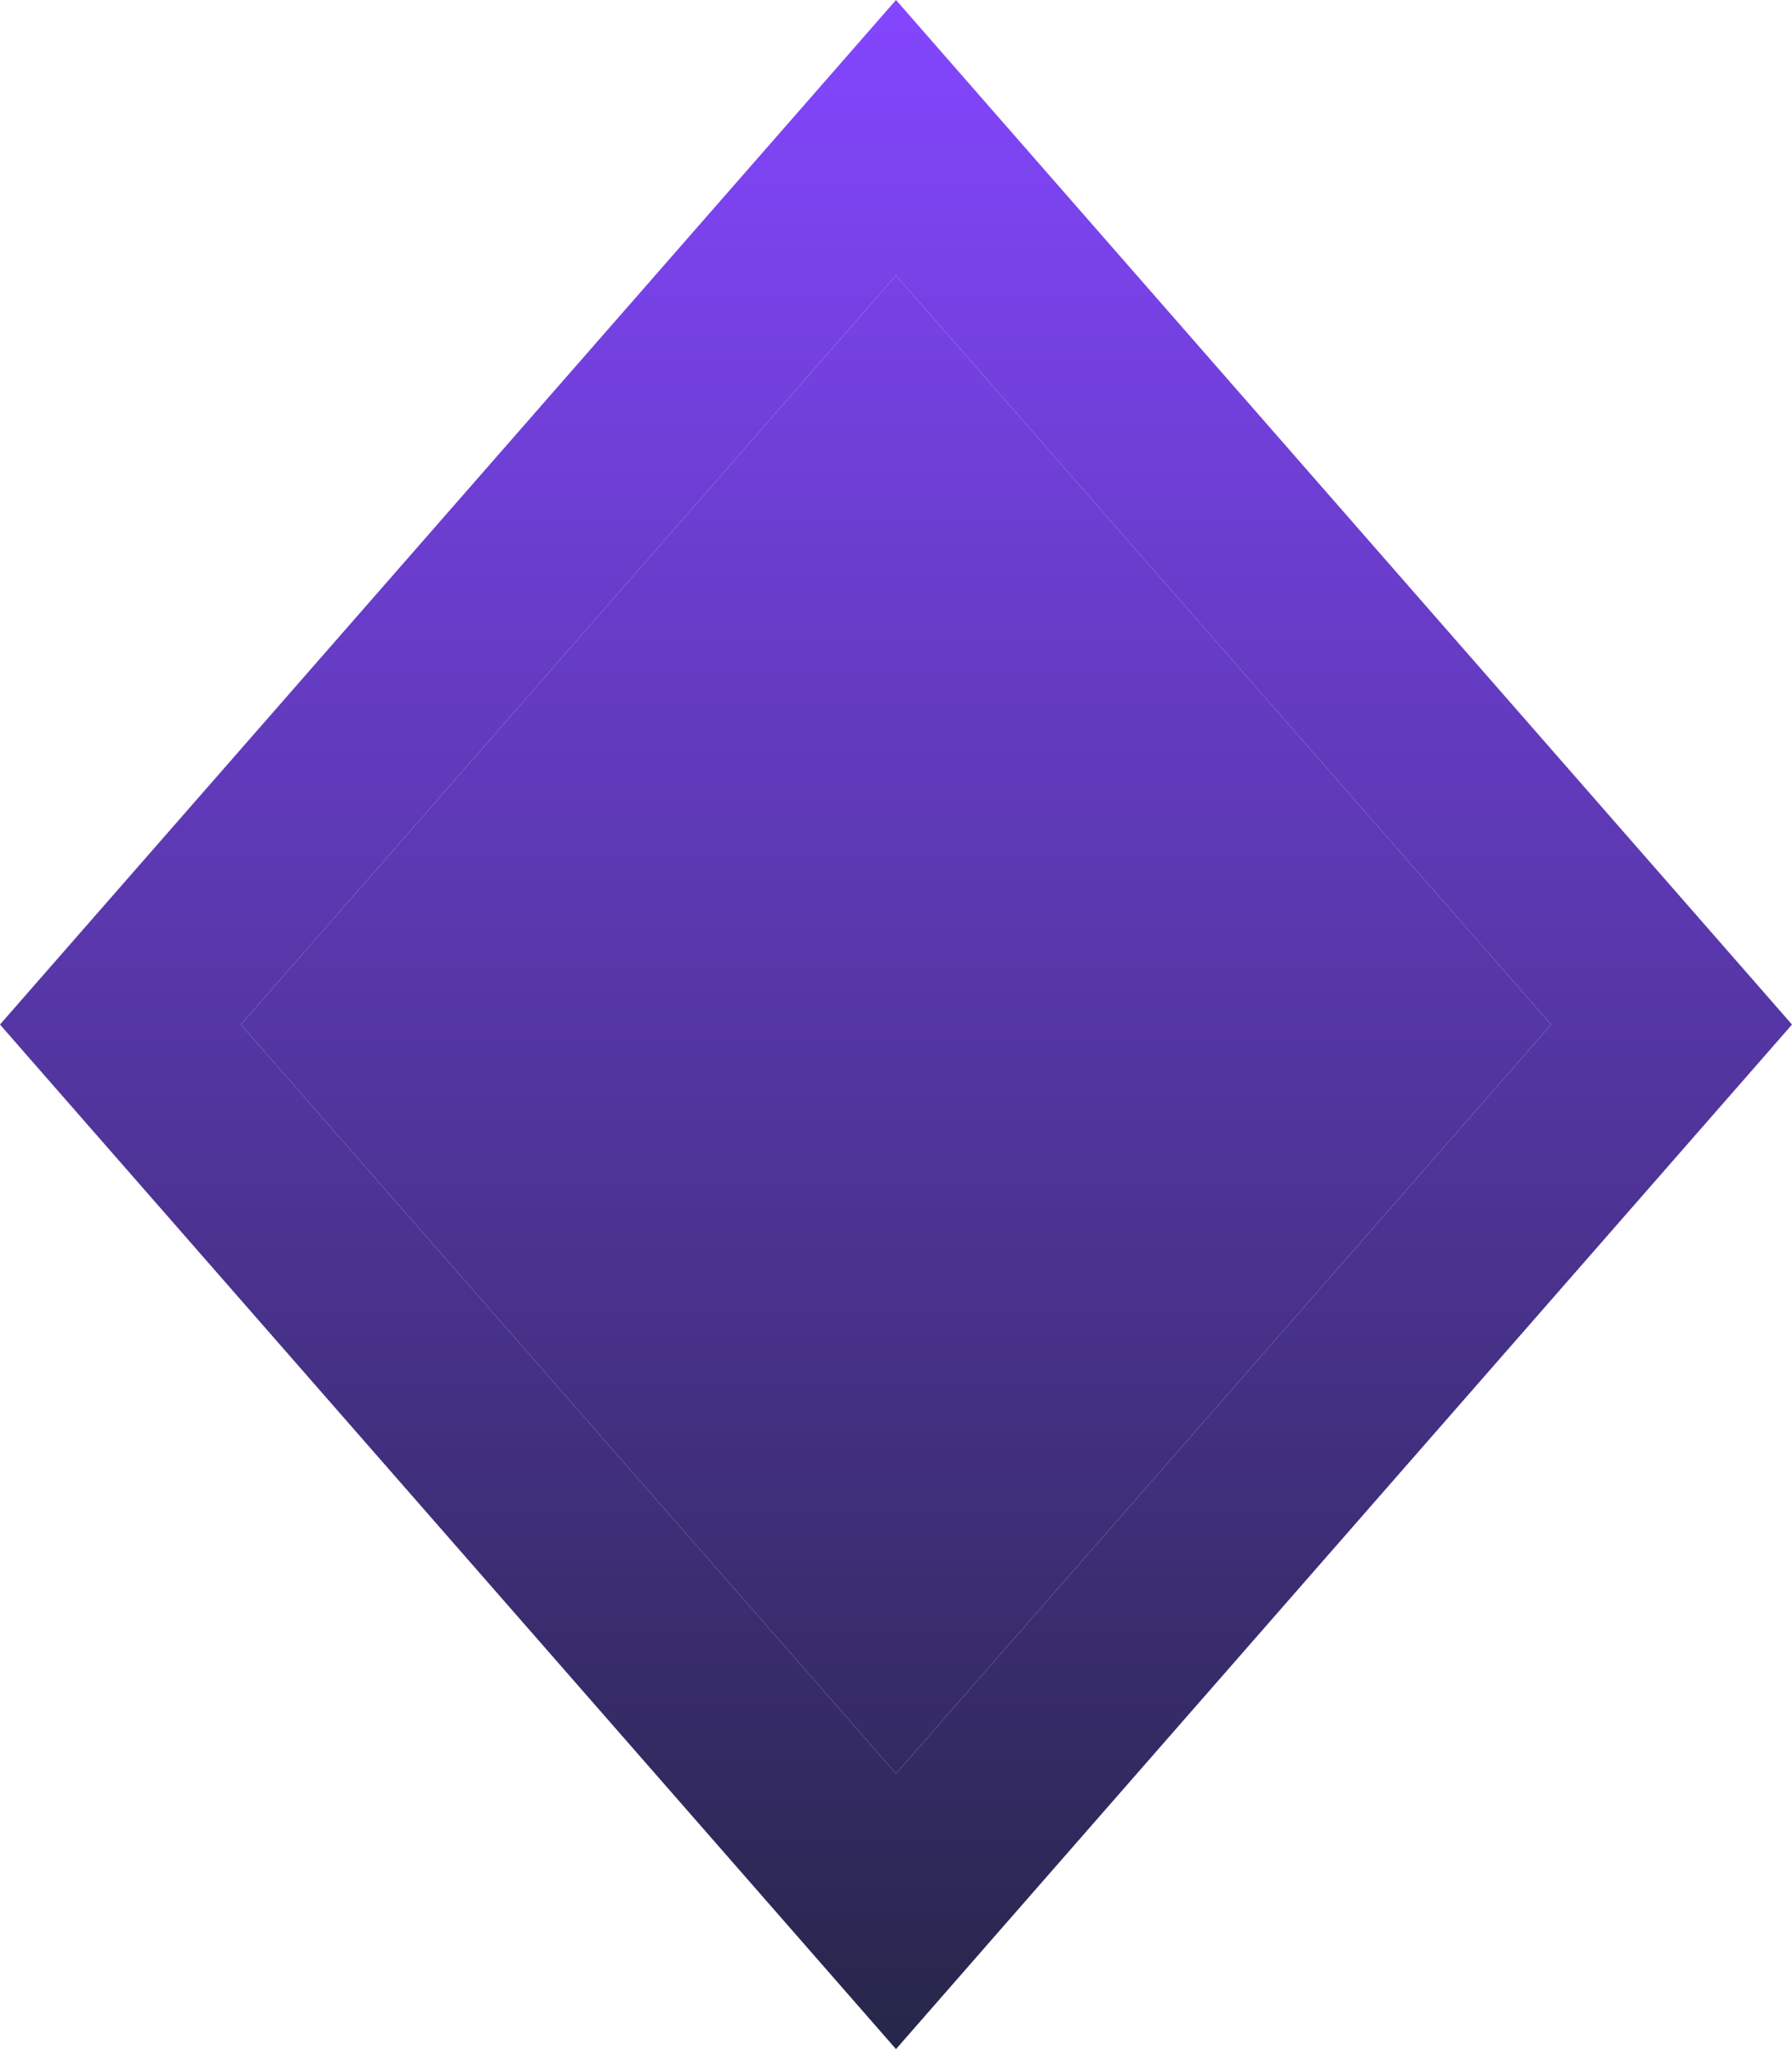 <svg width="14" height="16" viewBox="0 0 14 16" fill="none" xmlns="http://www.w3.org/2000/svg">
<path d="M0.236 7.73L6.295 0.806L7 -6.10352e-05L7.705 0.806L13.764 7.73L14 8L13.764 8.27L7.705 15.194L7 16L6.295 15.194L0.236 8.27L0 8L0.236 7.73ZM7 2.151L1.882 8L7 13.849L12.118 8L7 2.151Z" fill="url(#paint0_linear)"/>
<path d="M7 2.151L1.882 8L7 13.849L12.118 8L7 2.151Z" fill="url(#paint1_linear)"/>
<defs>
<linearGradient id="paint0_linear" x1="7" y1="16" x2="7" y2="-6.10352e-05" gradientUnits="userSpaceOnUse">
<stop stop-color="#262649"/>
<stop offset="1" stop-color="#8446FF"/>
</linearGradient>
<linearGradient id="paint1_linear" x1="7" y1="16" x2="7" y2="-6.10352e-05" gradientUnits="userSpaceOnUse">
<stop stop-color="#262649"/>
<stop offset="1" stop-color="#8446FF"/>
</linearGradient>
</defs>
</svg>
